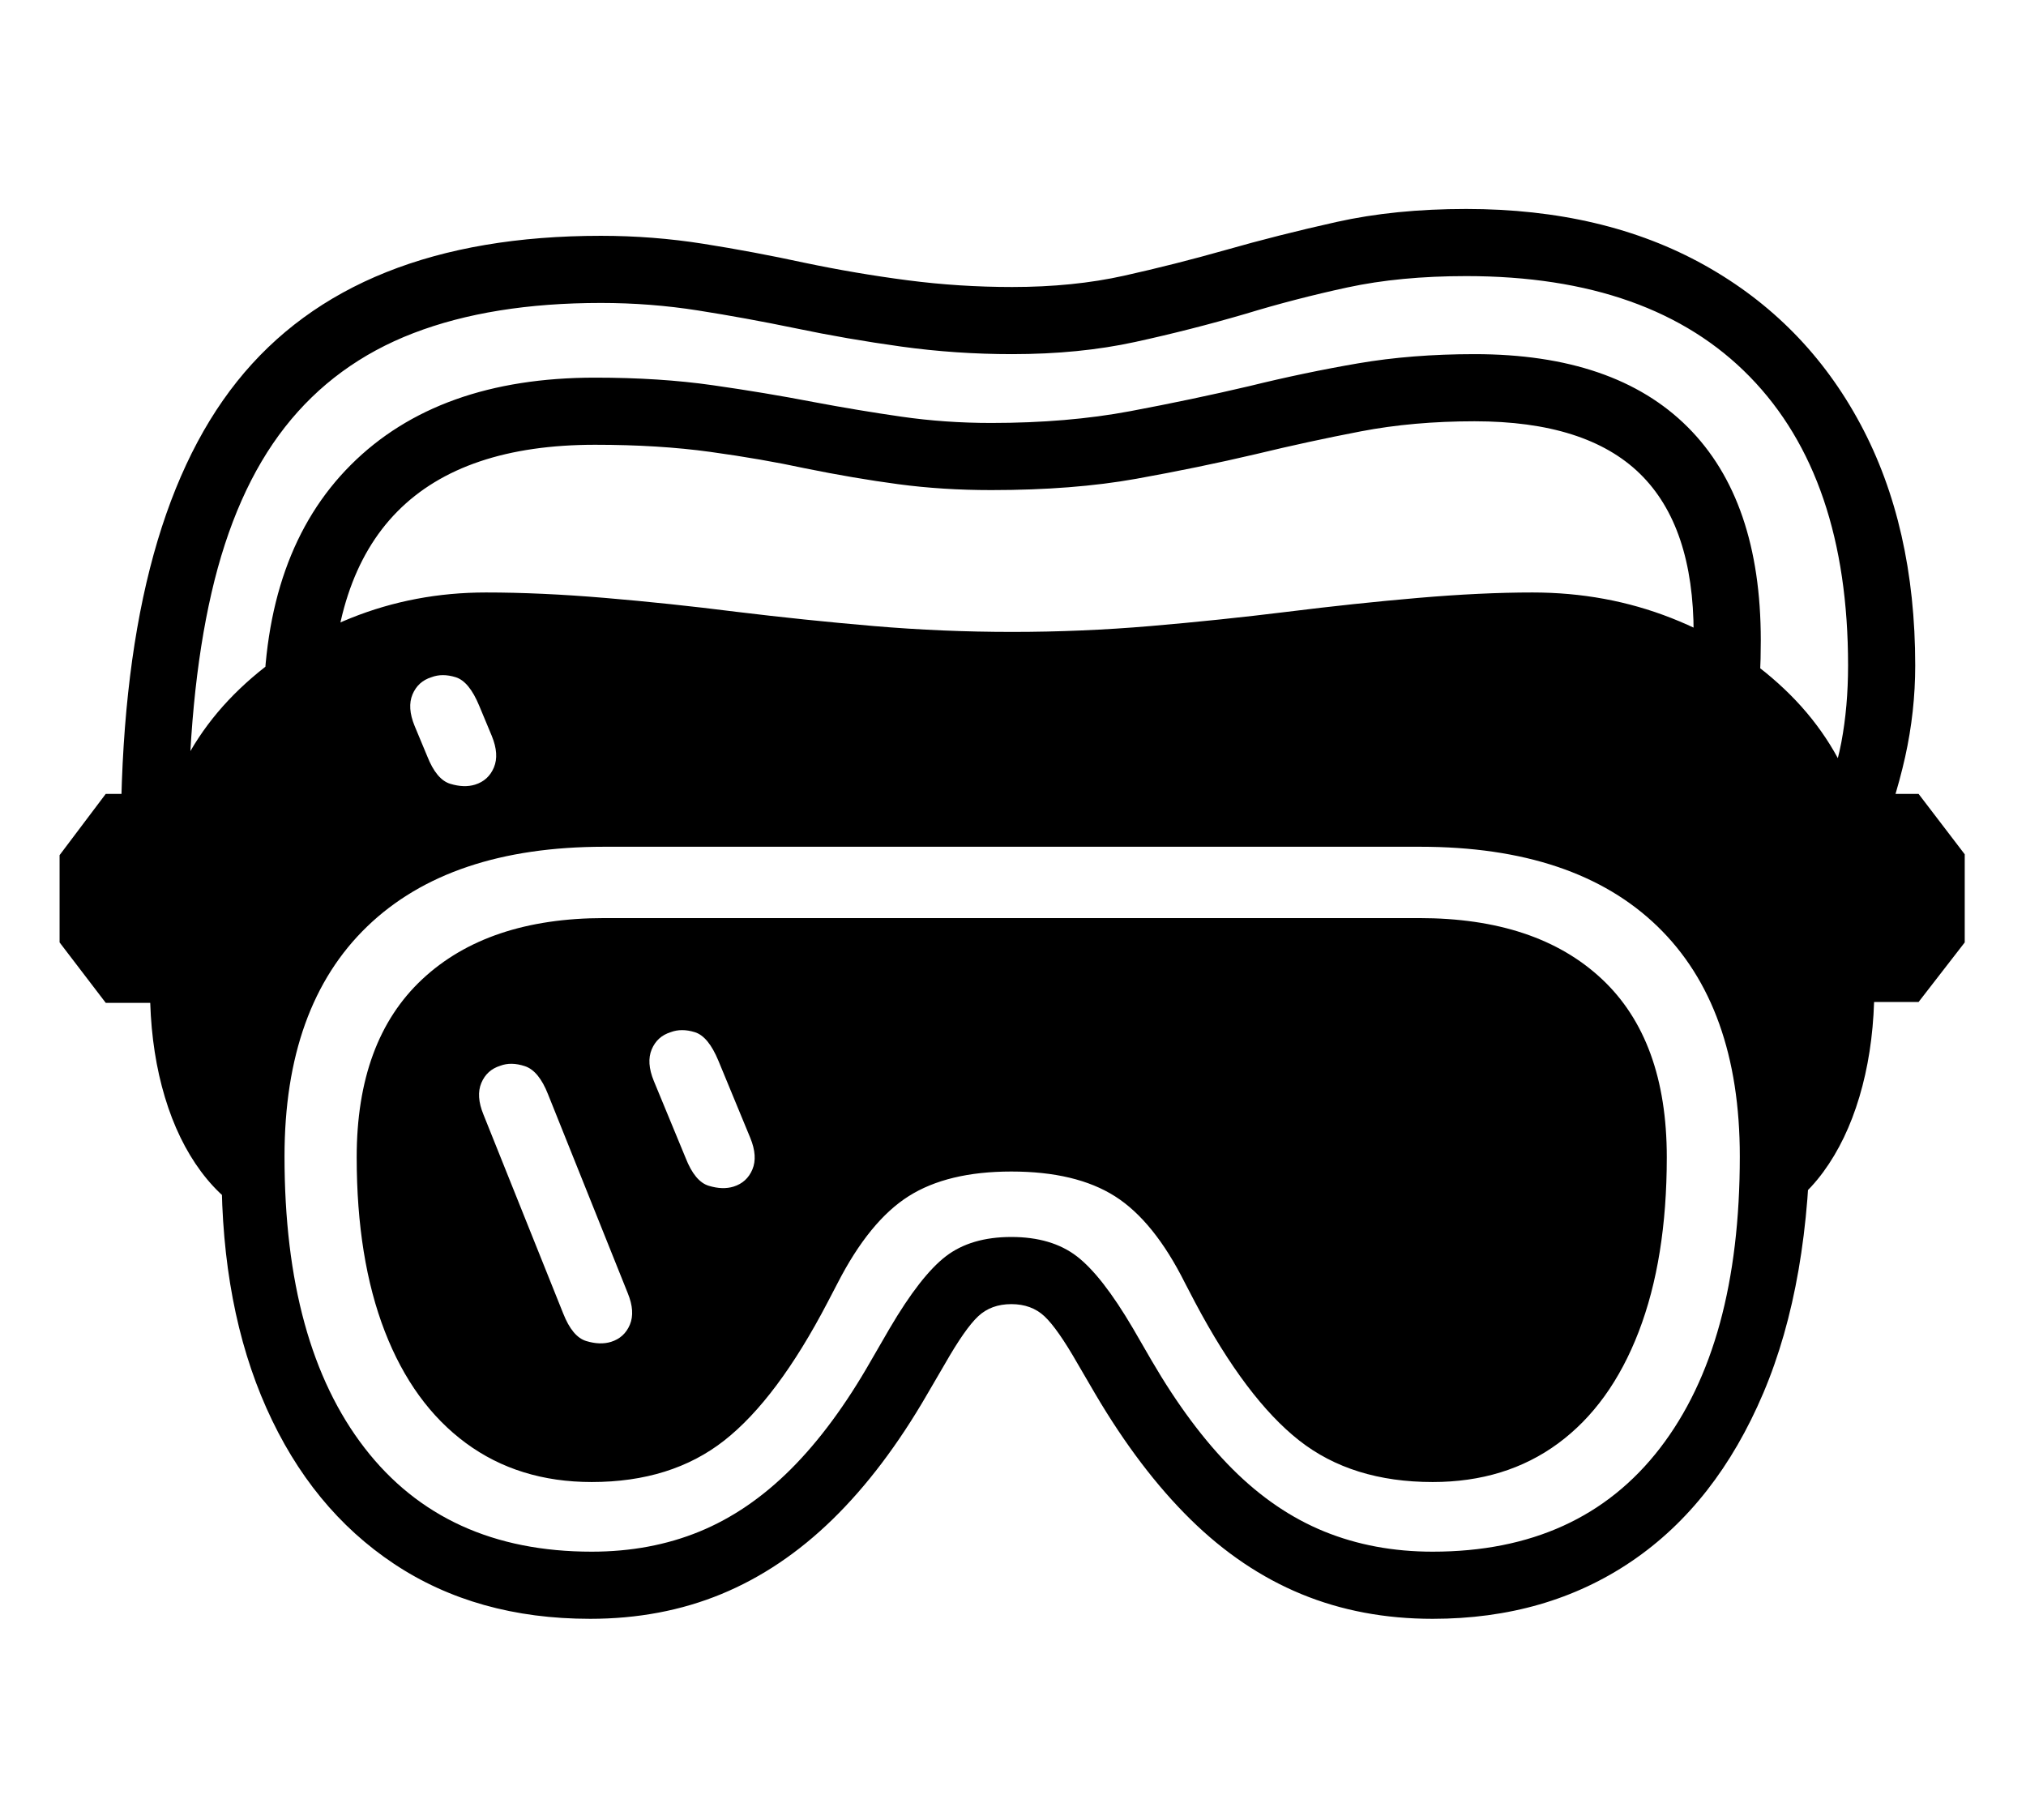 <?xml version="1.0" standalone="no"?>
<!DOCTYPE svg PUBLIC "-//W3C//DTD SVG 1.1//EN" "http://www.w3.org/Graphics/SVG/1.1/DTD/svg11.dtd">
<svg xmlns="http://www.w3.org/2000/svg" xmlns:xlink="http://www.w3.org/1999/xlink" version="1.1"
   viewBox="94 -151 2414 2169">
   <path fill="currentColor"
      d="M797 1778q-135 0 -233.5 -65.5t-152 -185.5t-53.5 -282l41 56q-38 -19 -65.5 -56t-43 -88.5t-17.5 -112.5h-53l-55 -72v-104l55 -73h77q26 -71 82.5 -125t132.5 -84.5t161 -30.5q65 0 142 6.5t156 16.5q82 10 164 17t165 7t165 -7t163 -17q80 -10 155.5 -16.5t136.5 -6.5
q88 0 165.5 30.5t134.5 84.5t83 125h77l55 72v105l-55 71h-53q-2 61 -17.5 113t-43 89.5t-65.5 55.5l50 -115q0 191 -56 323t-157 200.5t-237 68.5q-85 0 -156.5 -29.5t-132 -89t-113.5 -149.5l-21 -36q-24 -42 -39.5 -56.5t-39.5 -14.5t-39.5 14.5t-39.5 56.5l-21 36
q-52 90 -113 149.5t-132.5 89t-156.5 29.5zM822 1448q16 -5 22.5 -20.5t-2.5 -37.5l-95 -237q-11 -28 -27.5 -33.5t-29.5 -0.5q-16 5 -22.5 20.5t2.5 37.5l95 237q11 28 27.5 33t29.5 1zM968 1263q16 -5 22.5 -20.5t-2.5 -37.5l-38 -92q-12 -29 -28 -34t-29 0
q-16 5 -22.5 20.5t2.5 37.5l38 92q11 28 27.5 33t29.5 1zM660 784q16 -5 22.5 -20.5t-2.5 -37.5l-15 -36q-12 -29 -28 -34t-29 0q-16 5 -22.5 20.5t2.5 37.5l15 36q11 28 27.5 33t29.5 1zM799 1698q70 0 128.5 -24t109 -74.5t95.5 -129.5l22 -38q37 -63 67 -86t78 -23t78 23
t67 86l22 38q46 79 96.5 129.5t109.5 74.5t129 24q176 0 271 -123.5t95 -347.5q0 -179 -98 -274t-283 -95h-972q-184 0 -282.5 95t-98.5 274q0 224 95.5 347.5t270.5 123.5zM799 1615q-87 0 -150 -46.5t-96.5 -133t-33.5 -207.5q0 -139 78 -212t217 -73h971
q140 0 217.5 72.5t77.5 212.5q0 121 -33.5 208t-96 133t-149.5 46q-96 0 -159 -49.5t-124 -164.5l-12 -23q-37 -74 -83.5 -103.5t-123.5 -29.5q-76 0 -122.5 29.5t-84.5 103.5l-12 23q-60 115 -123 164.5t-158 49.5zM408 697q0 -190 104 -294t291 -104q77 0 140 9t120 20
q53 10 105 17.5t107 7.5q91 0 165.5 -14t142.5 -30q65 -16 129 -27t139 -11q167 0 254 87t87 254q0 23 -1 42t-3 40h-83q5 -26 6 -46t1 -44q0 -128 -64 -190.5t-197 -62.5q-73 0 -135.5 12t-124.5 27q-68 16 -143 29.5t-173 13.5q-58 0 -110.5 -7t-111.5 -19
q-51 -11 -112.5 -19.5t-137.5 -8.5q-314 0 -314 318h-81zM2326 872l-72 -30q26 -66 34 -108.5t8 -91.5q0 -224 -117 -344t-338 -120q-79 0 -141.5 13.5t-121.5 31.5q-65 19 -131.5 33.5t-146.5 14.5q-67 0 -132 -9t-127 -22q-58 -12 -115 -21t-116 -9q-130 0 -223.5 36
t-153 112t-87.5 197.5t-28 292.5h-80q0 -371 138.5 -544.5t433.5 -173.5q62 0 122 9.5t120 22.5q62 13 123.5 21t124.5 8q73 0 133.5 -13.5t120.5 -30.5q63 -18 132.5 -33.5t154.5 -15.5q164 0 284 67t185.5 189t65.5 288q0 55 -12 109t-38 121z" />
</svg>
